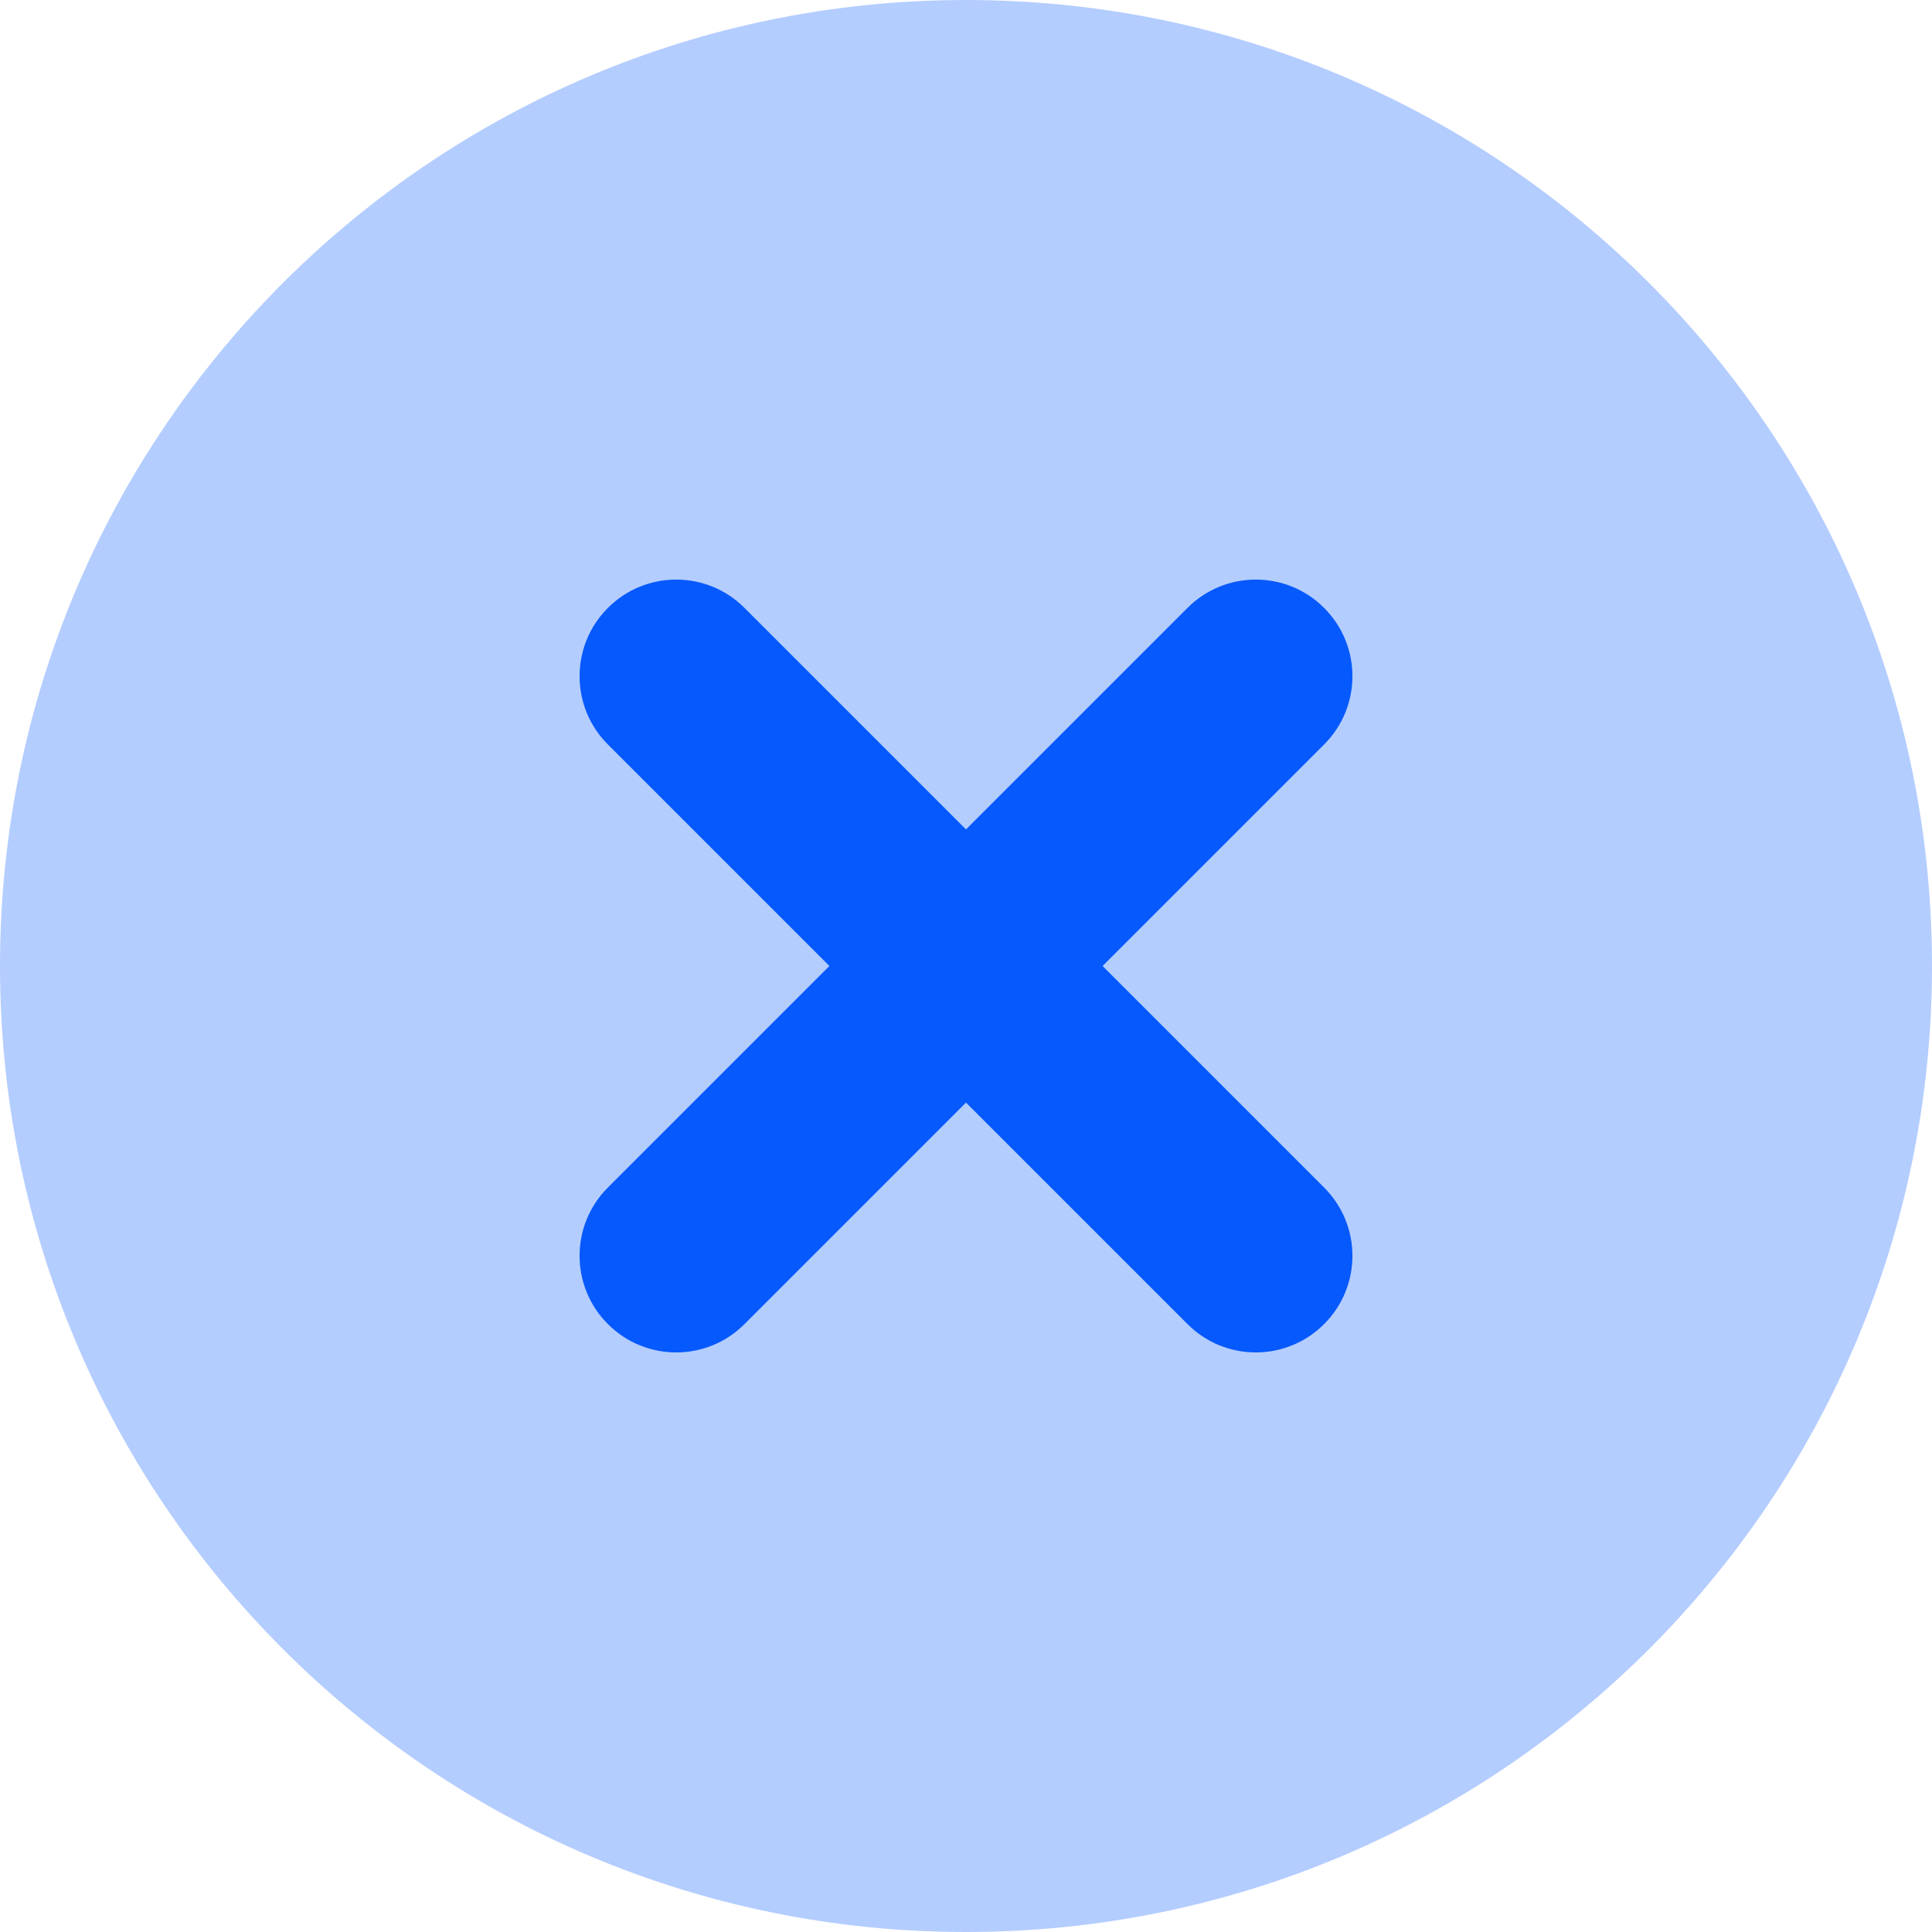 <?xml version="1.0" encoding="UTF-8"?>
<svg width="20px" height="20px" viewBox="0 0 20 20" version="1.1" xmlns="http://www.w3.org/2000/svg" xmlns:xlink="http://www.w3.org/1999/xlink">
    <title>Icon/Plus Square</title>
    <g id="Local-HUB-(FB)" stroke="none" stroke-width="1" fill="none" fill-rule="evenodd">
        <g id="Home/Local-Hub/PopUp-windows" transform="translate(-569, -62)">
            <g id="Create-new-post" transform="translate(44, 48)">
                <g id="Bottom/Icon-Copy-5" transform="translate(511, 0)">
                    <g id="Close-Circle" transform="translate(14, 14)">
                        <path d="M10,20 C15.523,20 20,15.523 20,10 C20,4.477 15.523,0 10,0 C4.477,0 0,4.477 0,10 C0,15.523 4.477,20 10,20 Z" id="Path" fill="#0659FD" opacity="0.3"></path>
                        <path d="M7.707,6.293 C7.317,5.902 6.683,5.902 6.293,6.293 C5.902,6.683 5.902,7.317 6.293,7.707 L8.586,10 L6.293,12.293 C5.902,12.683 5.902,13.317 6.293,13.707 C6.683,14.098 7.317,14.098 7.707,13.707 L10,11.414 L12.293,13.707 C12.683,14.098 13.317,14.098 13.707,13.707 C14.098,13.317 14.098,12.683 13.707,12.293 L11.414,10 L13.707,7.707 C14.098,7.317 14.098,6.683 13.707,6.293 C13.317,5.902 12.683,5.902 12.293,6.293 L10,8.586 L7.707,6.293 Z" id="Path" fill="#0659FD"></path>
                    </g>
                </g>
            </g>
        </g>
    </g>
</svg>